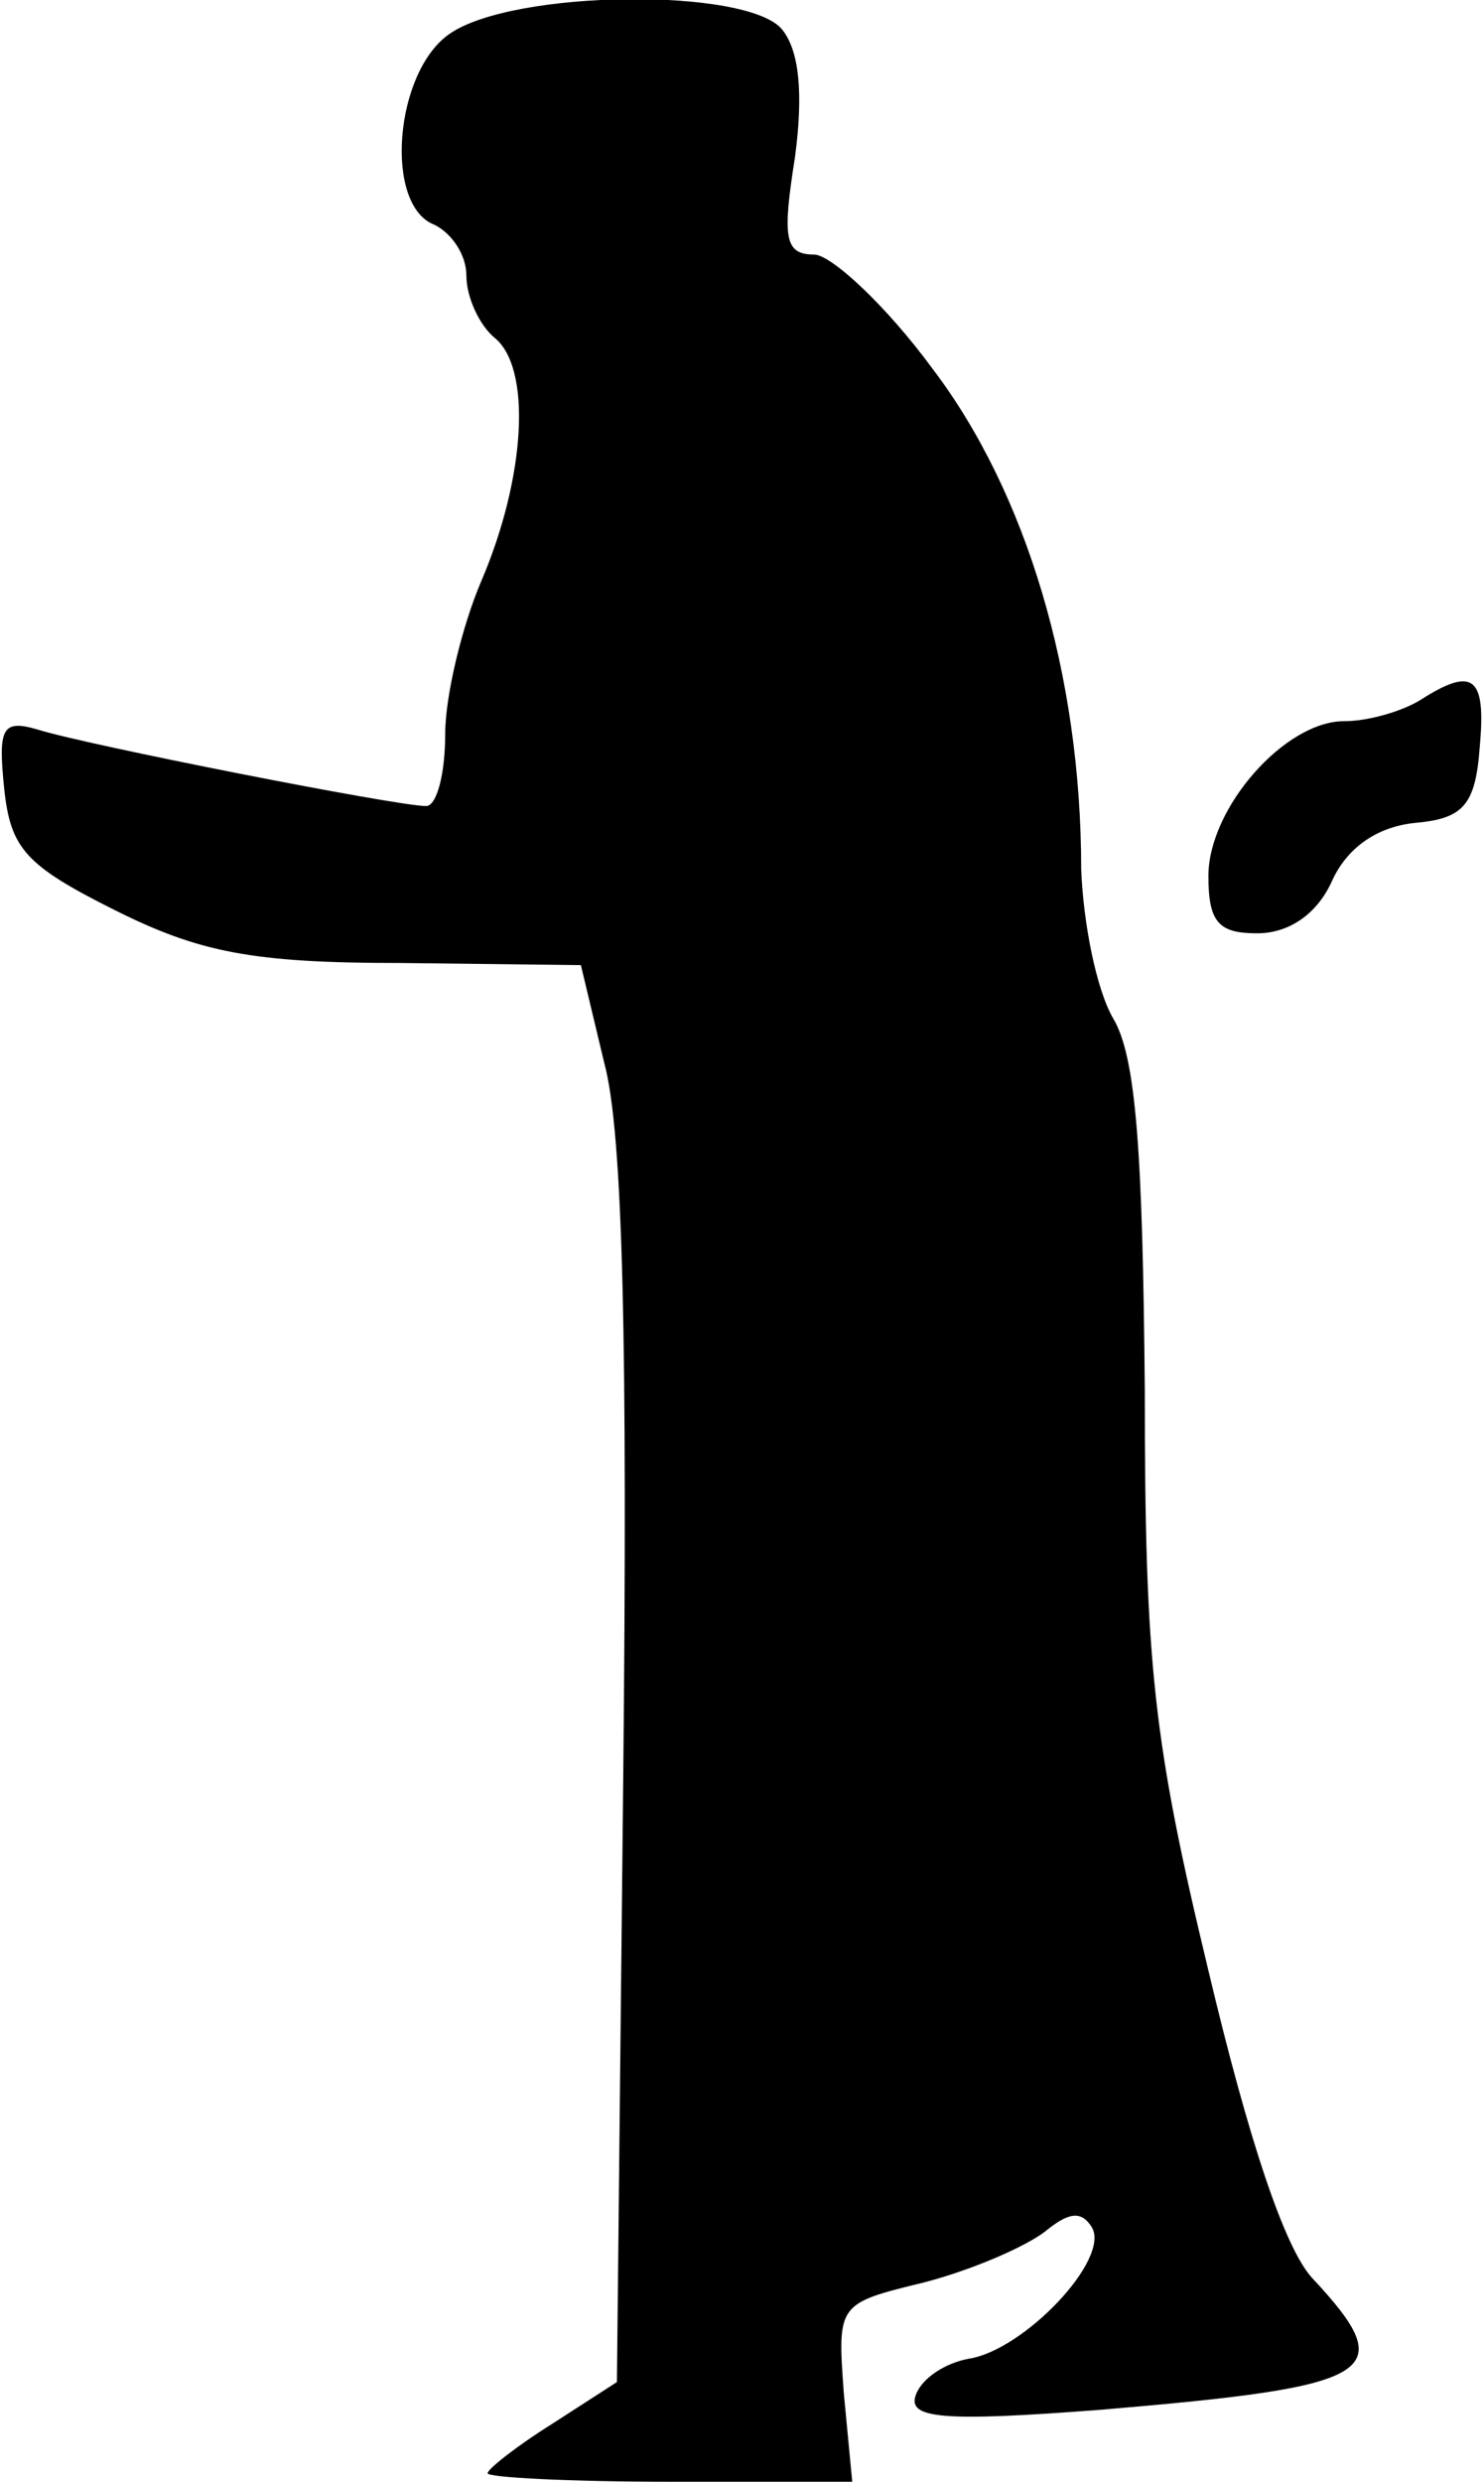 <?xml version="1.0" standalone="no"?>
<!DOCTYPE svg PUBLIC "-//W3C//DTD SVG 20010904//EN"
 "http://www.w3.org/TR/2001/REC-SVG-20010904/DTD/svg10.dtd">
<svg version="1.0" xmlns="http://www.w3.org/2000/svg"
 width="70pt" height="117pt" viewBox="0 0 70 117"
 preserveAspectRatio="xMidYMid meet">
<g transform="translate(0,117) scale(0.1,-0.1)"
fill="#000000" stroke="none">
<path fill="#000000" stroke="none" d="M212 1154 c-26 -18 -31 -81 -7 -90 8
-4 15 -14 15 -24 0 -10 6 -23 13 -29 18 -14 15 -66 -6 -115 -9 -21 -17 -54
-17 -72 0 -19 -4 -34 -9 -34 -14 0 -161 29 -183 36 -17 5 -19 1 -16 -28 3 -28
10 -36 52 -57 40 -20 65 -25 135 -25 l85 -1 11 -46 c9 -33 11 -135 9 -335 l-3
-287 -31 -20 c-16 -10 -30 -21 -30 -23 0 -2 39 -4 86 -4 l86 0 -4 42 c-3 42
-3 42 38 52 23 6 48 17 57 24 11 9 17 10 22 2 9 -15 -32 -58 -58 -62 -11 -2
-22 -9 -25 -17 -4 -11 11 -13 88 -7 130 11 141 17 99 62 -13 14 -30 65 -49
145 -26 108 -30 144 -30 274 -1 111 -4 157 -15 175 -8 14 -14 45 -15 70 0 92
-26 178 -70 236 -22 30 -48 54 -56 54 -14 0 -15 8 -9 46 4 30 2 50 -6 60 -16
20 -127 19 -157 -2z"/>
<path fill="#000000" stroke="none" d="M670 840 c-8 -5 -24 -10 -36 -10 -28 0
-64 -41 -64 -73 0 -22 5 -27 23 -27 15 0 28 9 35 24 7 16 21 26 39 28 23 2 29
8 31 36 3 33 -3 38 -28 22z"/>
</g>
</svg>
